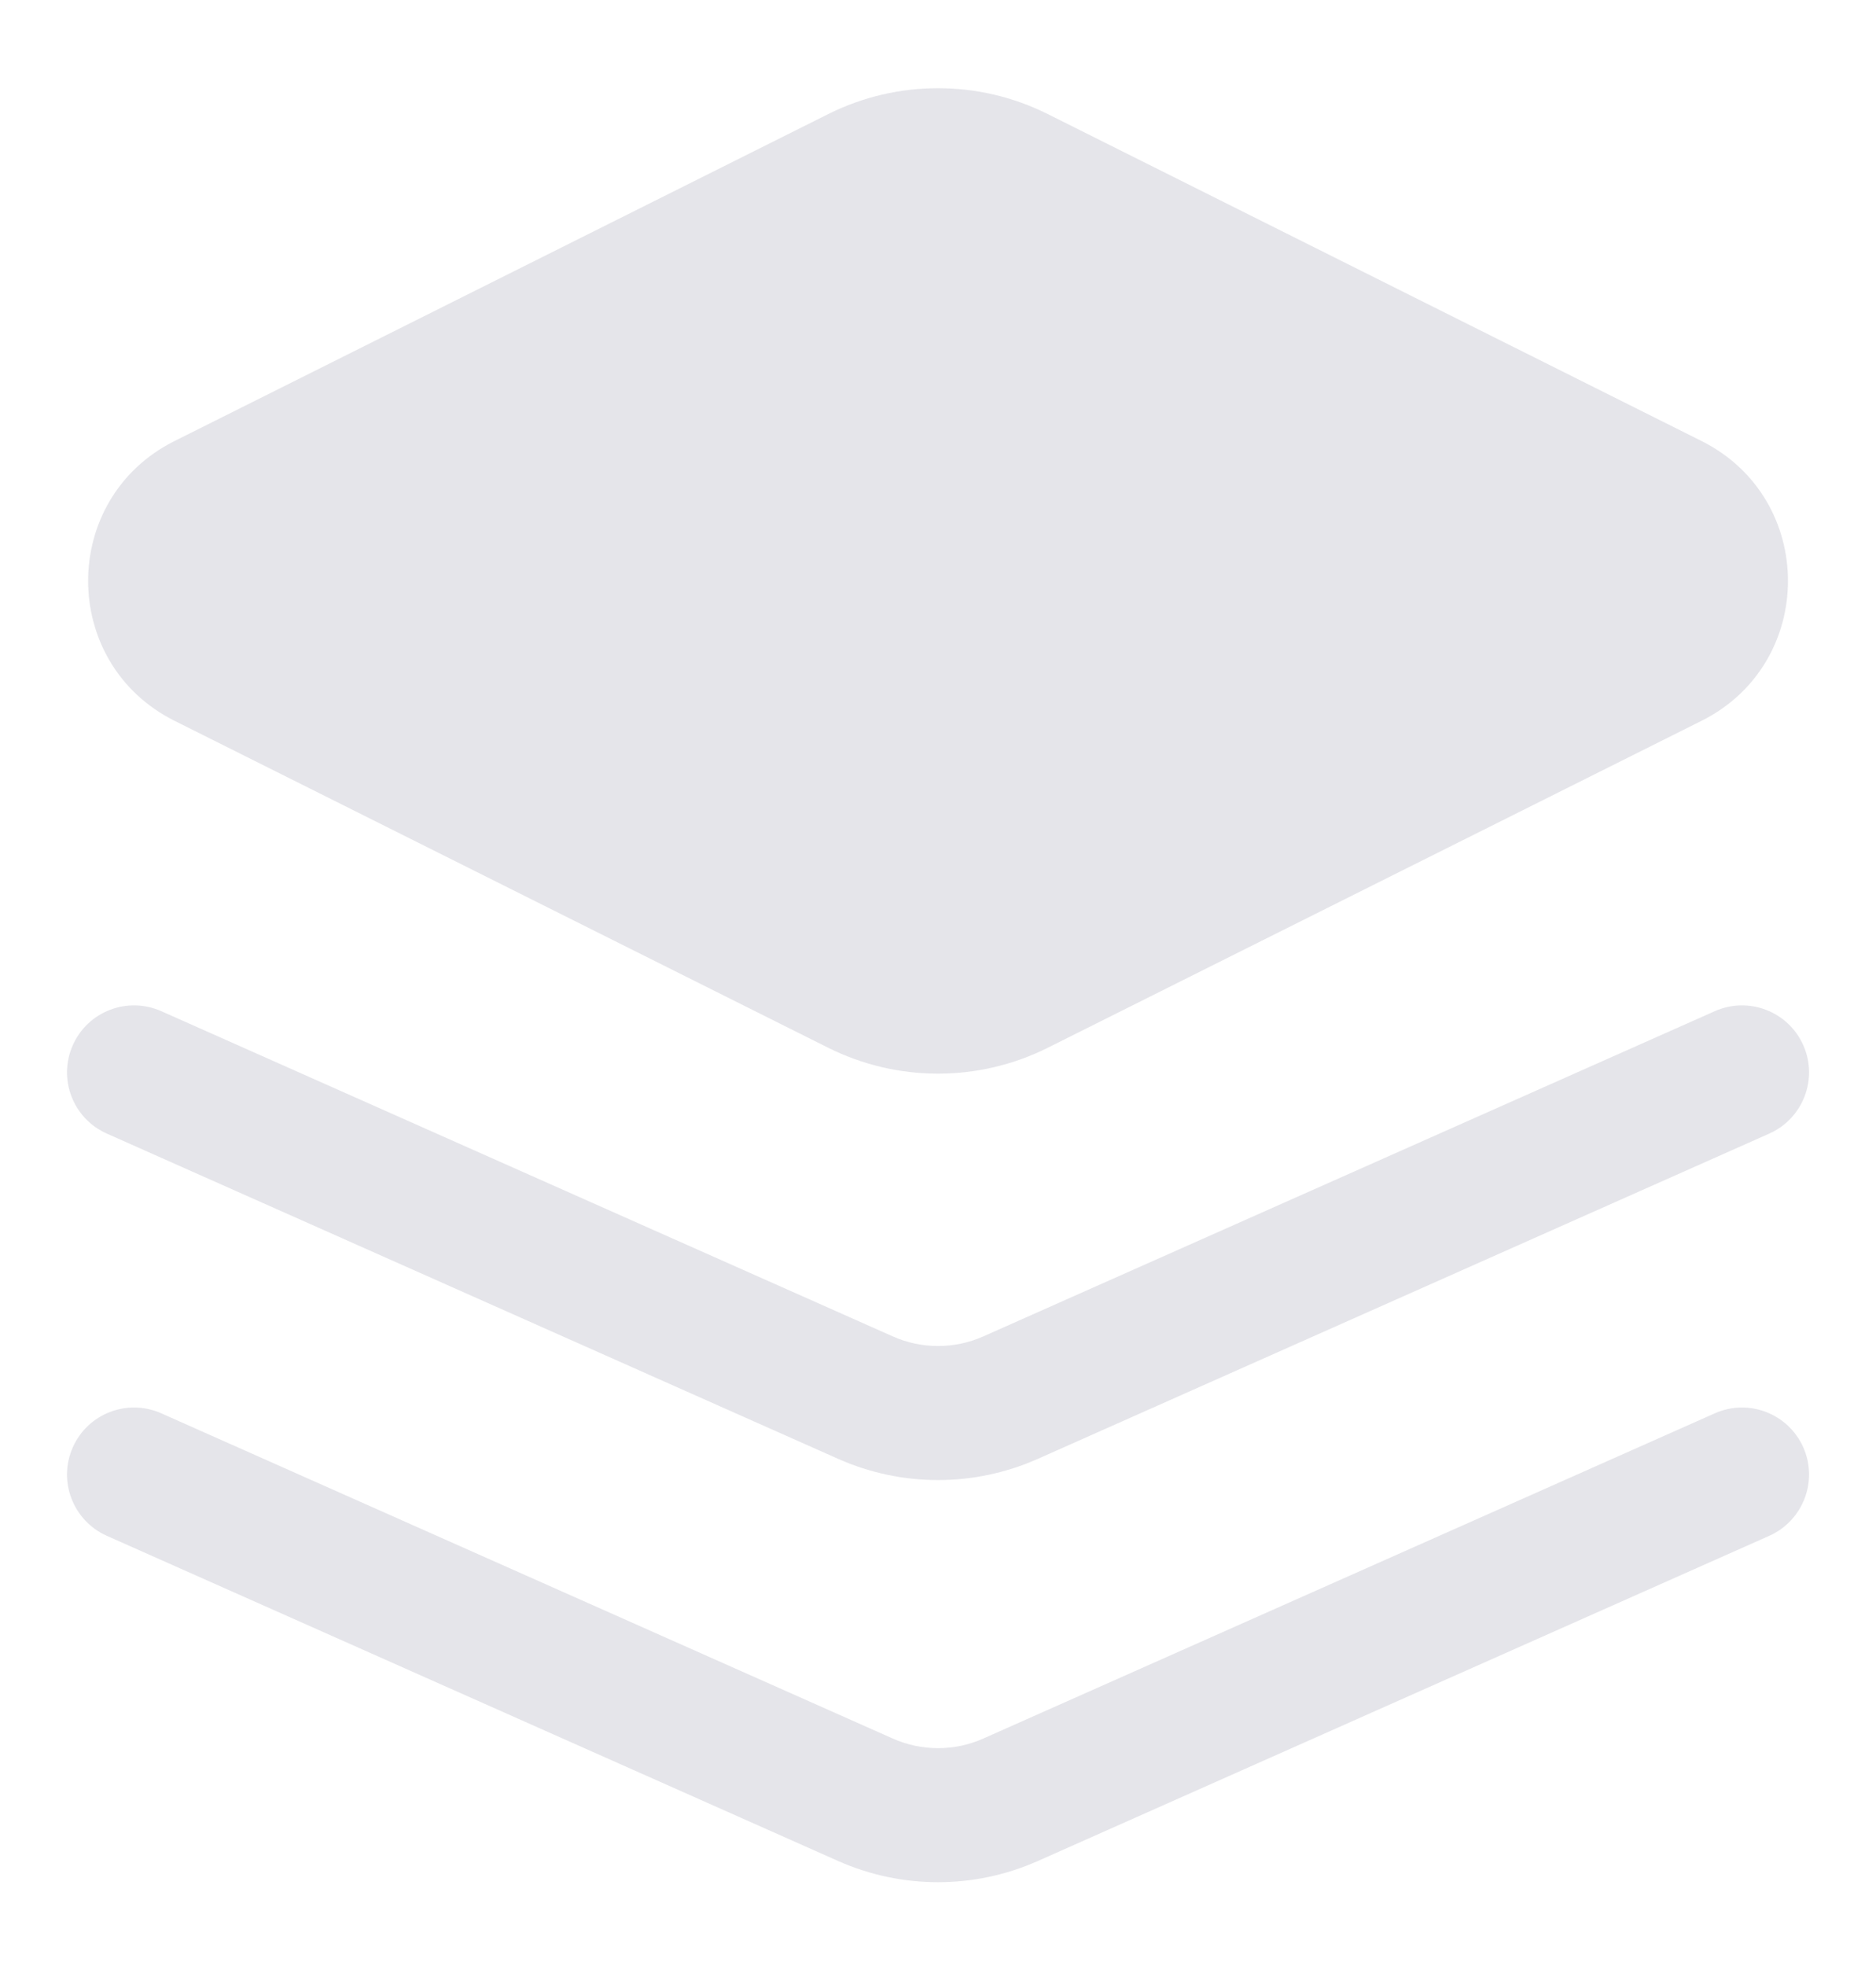 <svg width="21" height="22" viewBox="0 0 21 22" fill="none" xmlns="http://www.w3.org/2000/svg">
<g id="layers">
<path id="Union" fill-rule="evenodd" clip-rule="evenodd" d="M9.27 1.277C10.045 0.89 10.956 0.89 11.73 1.277L19.047 4.935C20.337 5.58 20.337 7.421 19.047 8.066L11.73 11.724C10.956 12.111 10.045 12.111 9.27 11.724L1.954 8.066C0.664 7.421 0.664 5.58 1.954 4.935L9.27 1.277ZM0.815 16.196C0.983 15.817 1.426 15.647 1.805 15.815L9.993 19.454C10.316 19.598 10.685 19.598 11.008 19.454L19.196 15.815C19.574 15.647 20.017 15.817 20.186 16.196C20.354 16.574 20.183 17.017 19.805 17.186L11.617 20.825C10.906 21.141 10.094 21.141 9.383 20.825L1.196 17.186C0.817 17.017 0.647 16.574 0.815 16.196ZM1.805 11.315C1.426 11.147 0.983 11.317 0.815 11.696C0.647 12.074 0.817 12.517 1.196 12.685L9.383 16.325C10.094 16.641 10.906 16.641 11.617 16.325L19.805 12.685C20.183 12.517 20.354 12.074 20.186 11.696C20.017 11.317 19.574 11.147 19.196 11.315L11.008 14.954C10.685 15.098 10.316 15.098 9.993 14.954L1.805 11.315Z" fill="#E5E5EA"/>
</g>
</svg>
